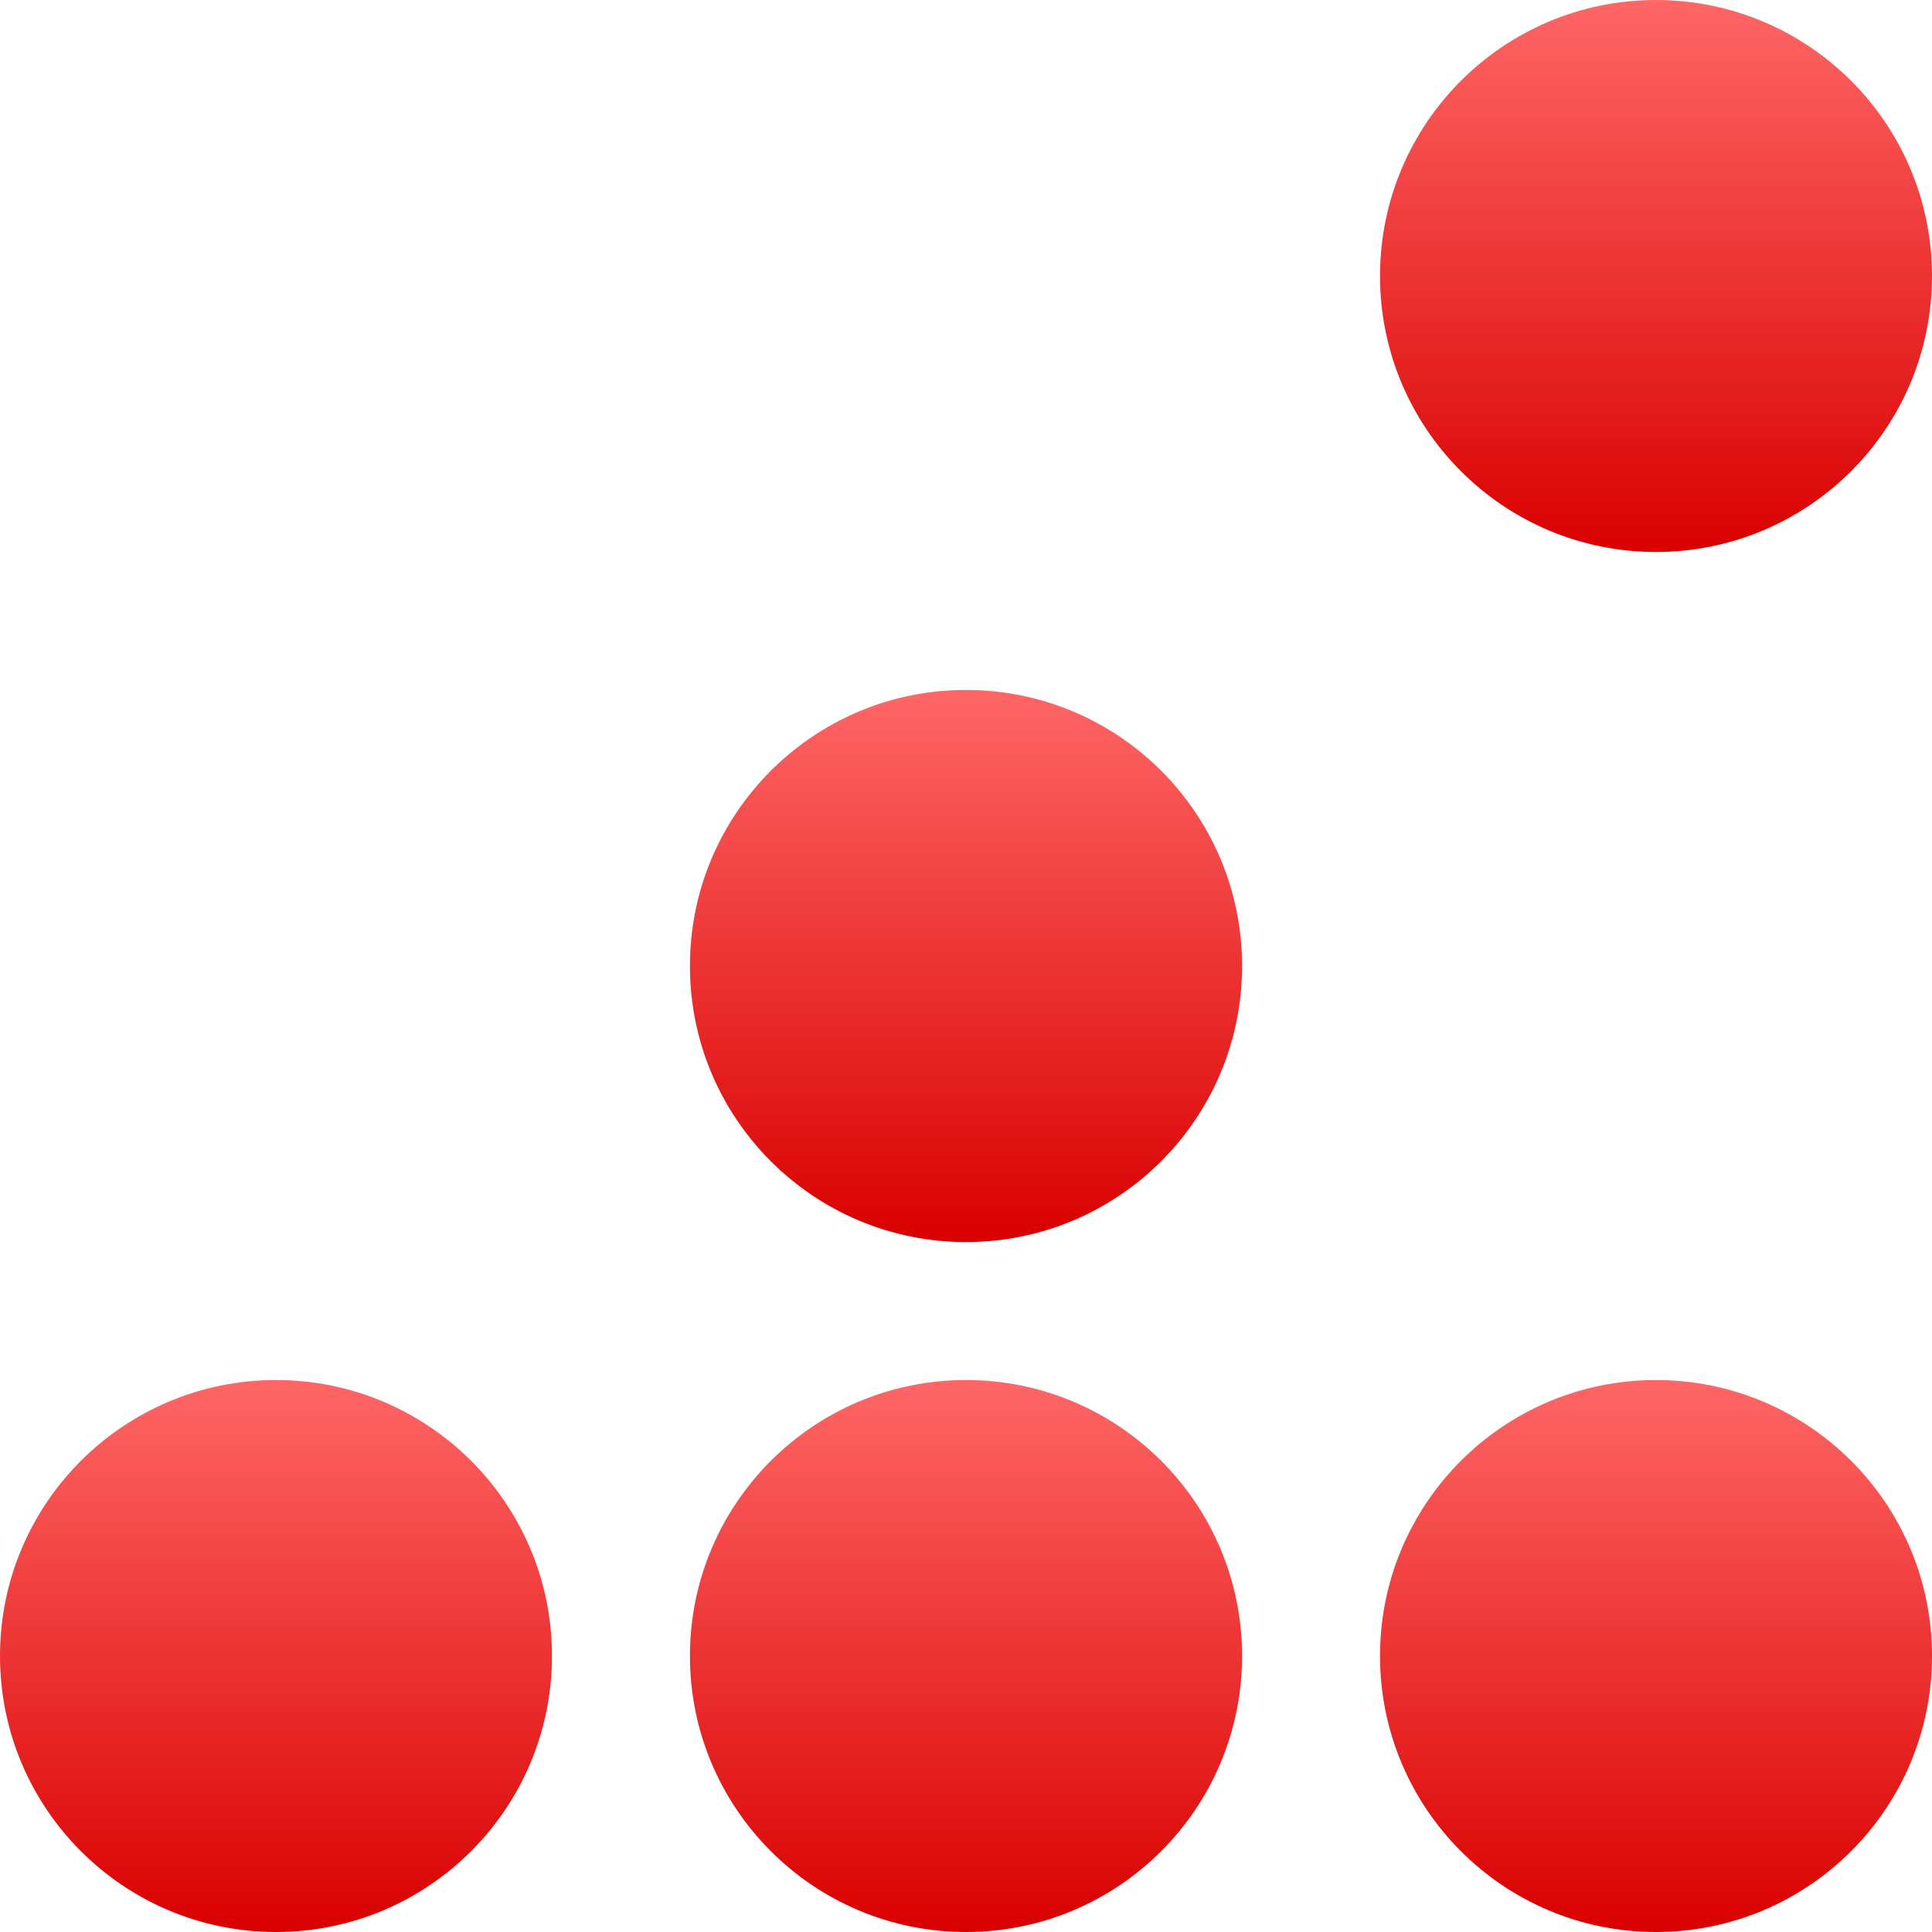<svg xmlns="http://www.w3.org/2000/svg" xmlns:xlink="http://www.w3.org/1999/xlink" width="64" height="64" viewBox="0 0 64 64" version="1.1">
<defs>
<linearGradient id="linear0" gradientUnits="userSpaceOnUse" x1="0" y1="0" x2="0" y2="1" gradientTransform="matrix(18.285,0,0,18.285,0,45.715)">
<stop offset="0" style="stop-color:#ff6666;stop-opacity:1;"/>
<stop offset="1" style="stop-color:#d90000;stop-opacity:1;"/>
</linearGradient>
<linearGradient id="linear1" gradientUnits="userSpaceOnUse" x1="0" y1="0" x2="0" y2="1" gradientTransform="matrix(18.285,0,0,18.285,45.715,45.715)">
<stop offset="0" style="stop-color:#ff6666;stop-opacity:1;"/>
<stop offset="1" style="stop-color:#d90000;stop-opacity:1;"/>
</linearGradient>
<linearGradient id="linear2" gradientUnits="userSpaceOnUse" x1="0" y1="0" x2="0" y2="1" gradientTransform="matrix(18.289,0,0,18.285,22.855,45.715)">
<stop offset="0" style="stop-color:#ff6666;stop-opacity:1;"/>
<stop offset="1" style="stop-color:#d90000;stop-opacity:1;"/>
</linearGradient>
<linearGradient id="linear3" gradientUnits="userSpaceOnUse" x1="0" y1="0" x2="0" y2="1" gradientTransform="matrix(18.289,0,0,18.289,22.855,22.855)">
<stop offset="0" style="stop-color:#ff6666;stop-opacity:1;"/>
<stop offset="1" style="stop-color:#d90000;stop-opacity:1;"/>
</linearGradient>
<linearGradient id="linear4" gradientUnits="userSpaceOnUse" x1="0" y1="0" x2="0" y2="1" gradientTransform="matrix(18.285,0,0,18.285,45.715,0)">
<stop offset="0" style="stop-color:#ff6666;stop-opacity:1;"/>
<stop offset="1" style="stop-color:#d90000;stop-opacity:1;"/>
</linearGradient>
</defs>
<g id="surface1">
<path style=" stroke:none;fill-rule:nonzero;fill:url(#linear0);" d="M 18.285 54.855 C 18.285 59.906 14.191 64 9.145 64 C 4.094 64 0 59.906 0 54.855 C 0 49.809 4.094 45.715 9.145 45.715 C 14.191 45.715 18.285 49.809 18.285 54.855 Z M 18.285 54.855 "/>
<path style=" stroke:none;fill-rule:nonzero;fill:url(#linear1);" d="M 64 54.855 C 64 59.906 59.906 64 54.855 64 C 49.809 64 45.715 59.906 45.715 54.855 C 45.715 49.809 49.809 45.715 54.855 45.715 C 59.906 45.715 64 49.809 64 54.855 Z M 64 54.855 "/>
<path style=" stroke:none;fill-rule:nonzero;fill:url(#linear2);" d="M 41.145 54.855 C 41.145 59.906 37.051 64 32 64 C 26.949 64 22.855 59.906 22.855 54.855 C 22.855 49.809 26.949 45.715 32 45.715 C 37.051 45.715 41.145 49.809 41.145 54.855 Z M 41.145 54.855 "/>
<path style=" stroke:none;fill-rule:nonzero;fill:url(#linear3);" d="M 41.145 32 C 41.145 37.051 37.051 41.145 32 41.145 C 26.949 41.145 22.855 37.051 22.855 32 C 22.855 26.949 26.949 22.855 32 22.855 C 37.051 22.855 41.145 26.949 41.145 32 Z M 41.145 32 "/>
<path style=" stroke:none;fill-rule:nonzero;fill:url(#linear4);" d="M 64 9.145 C 64 14.191 59.906 18.285 54.855 18.285 C 49.809 18.285 45.715 14.191 45.715 9.145 C 45.715 4.094 49.809 0 54.855 0 C 59.906 0 64 4.094 64 9.145 Z M 64 9.145 "/>
</g>
</svg>
